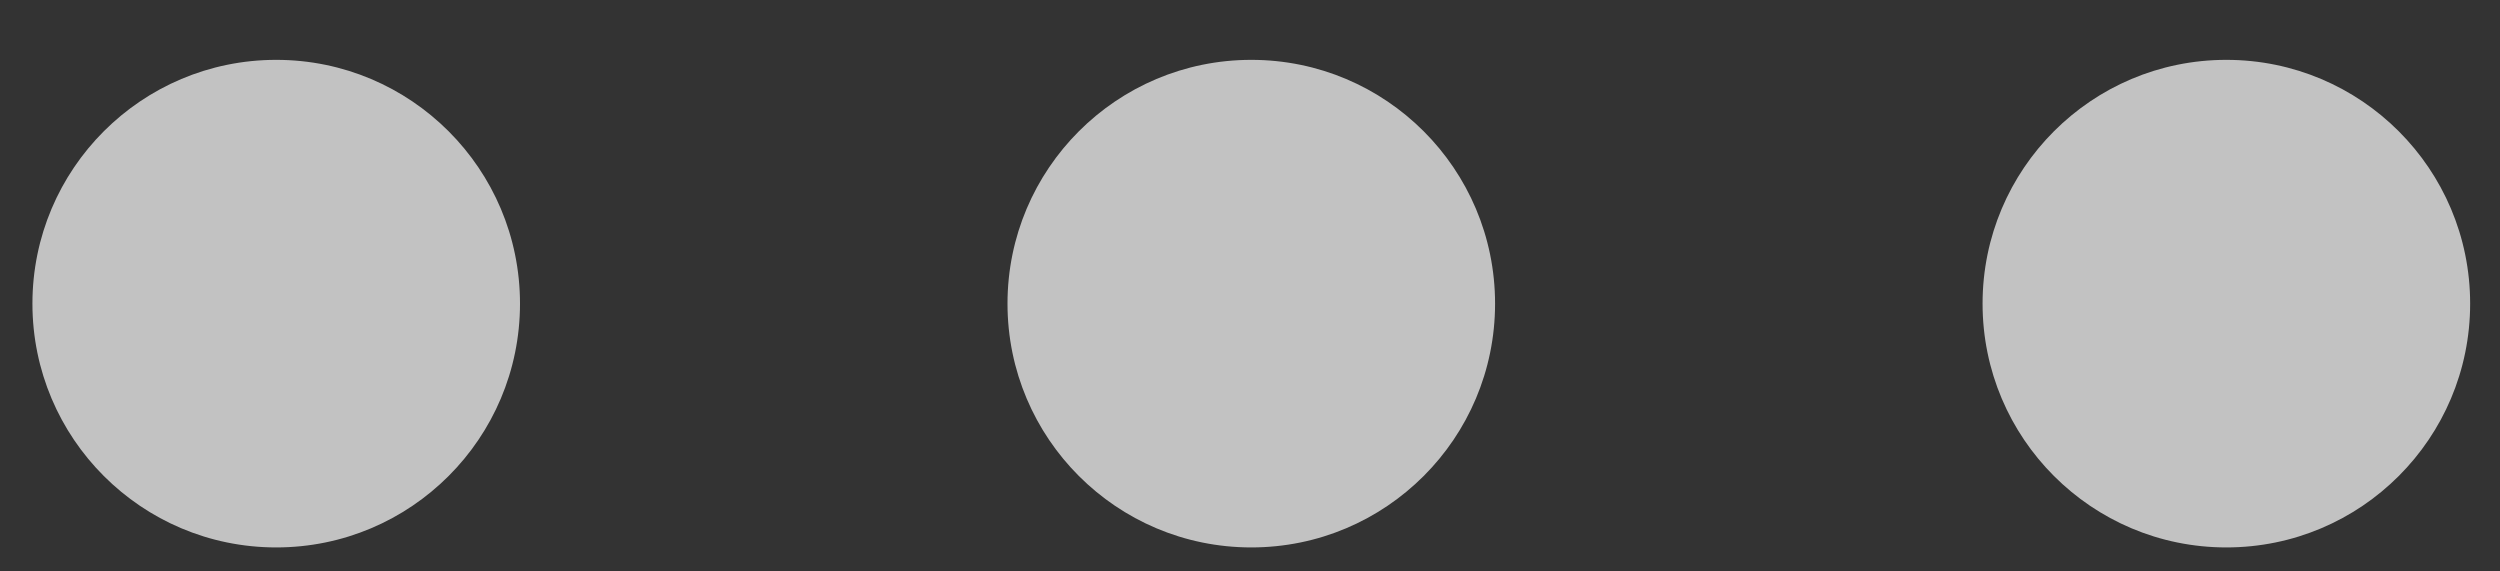 <svg width="35" height="8" viewBox="0 0 35 8" fill="none" xmlns="http://www.w3.org/2000/svg">
<rect x="0" y="0" width="35" height="8" fill="#333333" stroke="none"/>
<g id="Group 1916" opacity="0.7">
<path id="Ellipse 368" d="M7.28 4.251C7.28 2.366 5.752 0.838 3.867 0.838C1.982 0.838 0.454 2.366 0.454 4.251C0.454 6.136 1.982 7.664 3.867 7.664C5.752 7.664 7.28 6.136 7.28 4.251Z" fill="white"/>
<path id="Ellipse 369" d="M20.931 4.251C20.931 2.366 19.403 0.838 17.518 0.838C15.633 0.838 14.105 2.366 14.105 4.251C14.105 6.136 15.633 7.664 17.518 7.664C19.403 7.664 20.931 6.136 20.931 4.251Z" fill="white"/>
<path id="Ellipse 370" d="M34.582 4.251C34.582 2.366 33.054 0.838 31.169 0.838C29.284 0.838 27.756 2.366 27.756 4.251C27.756 6.136 29.284 7.664 31.169 7.664C33.054 7.664 34.582 6.136 34.582 4.251Z" fill="white"/>
</g>
</svg>
